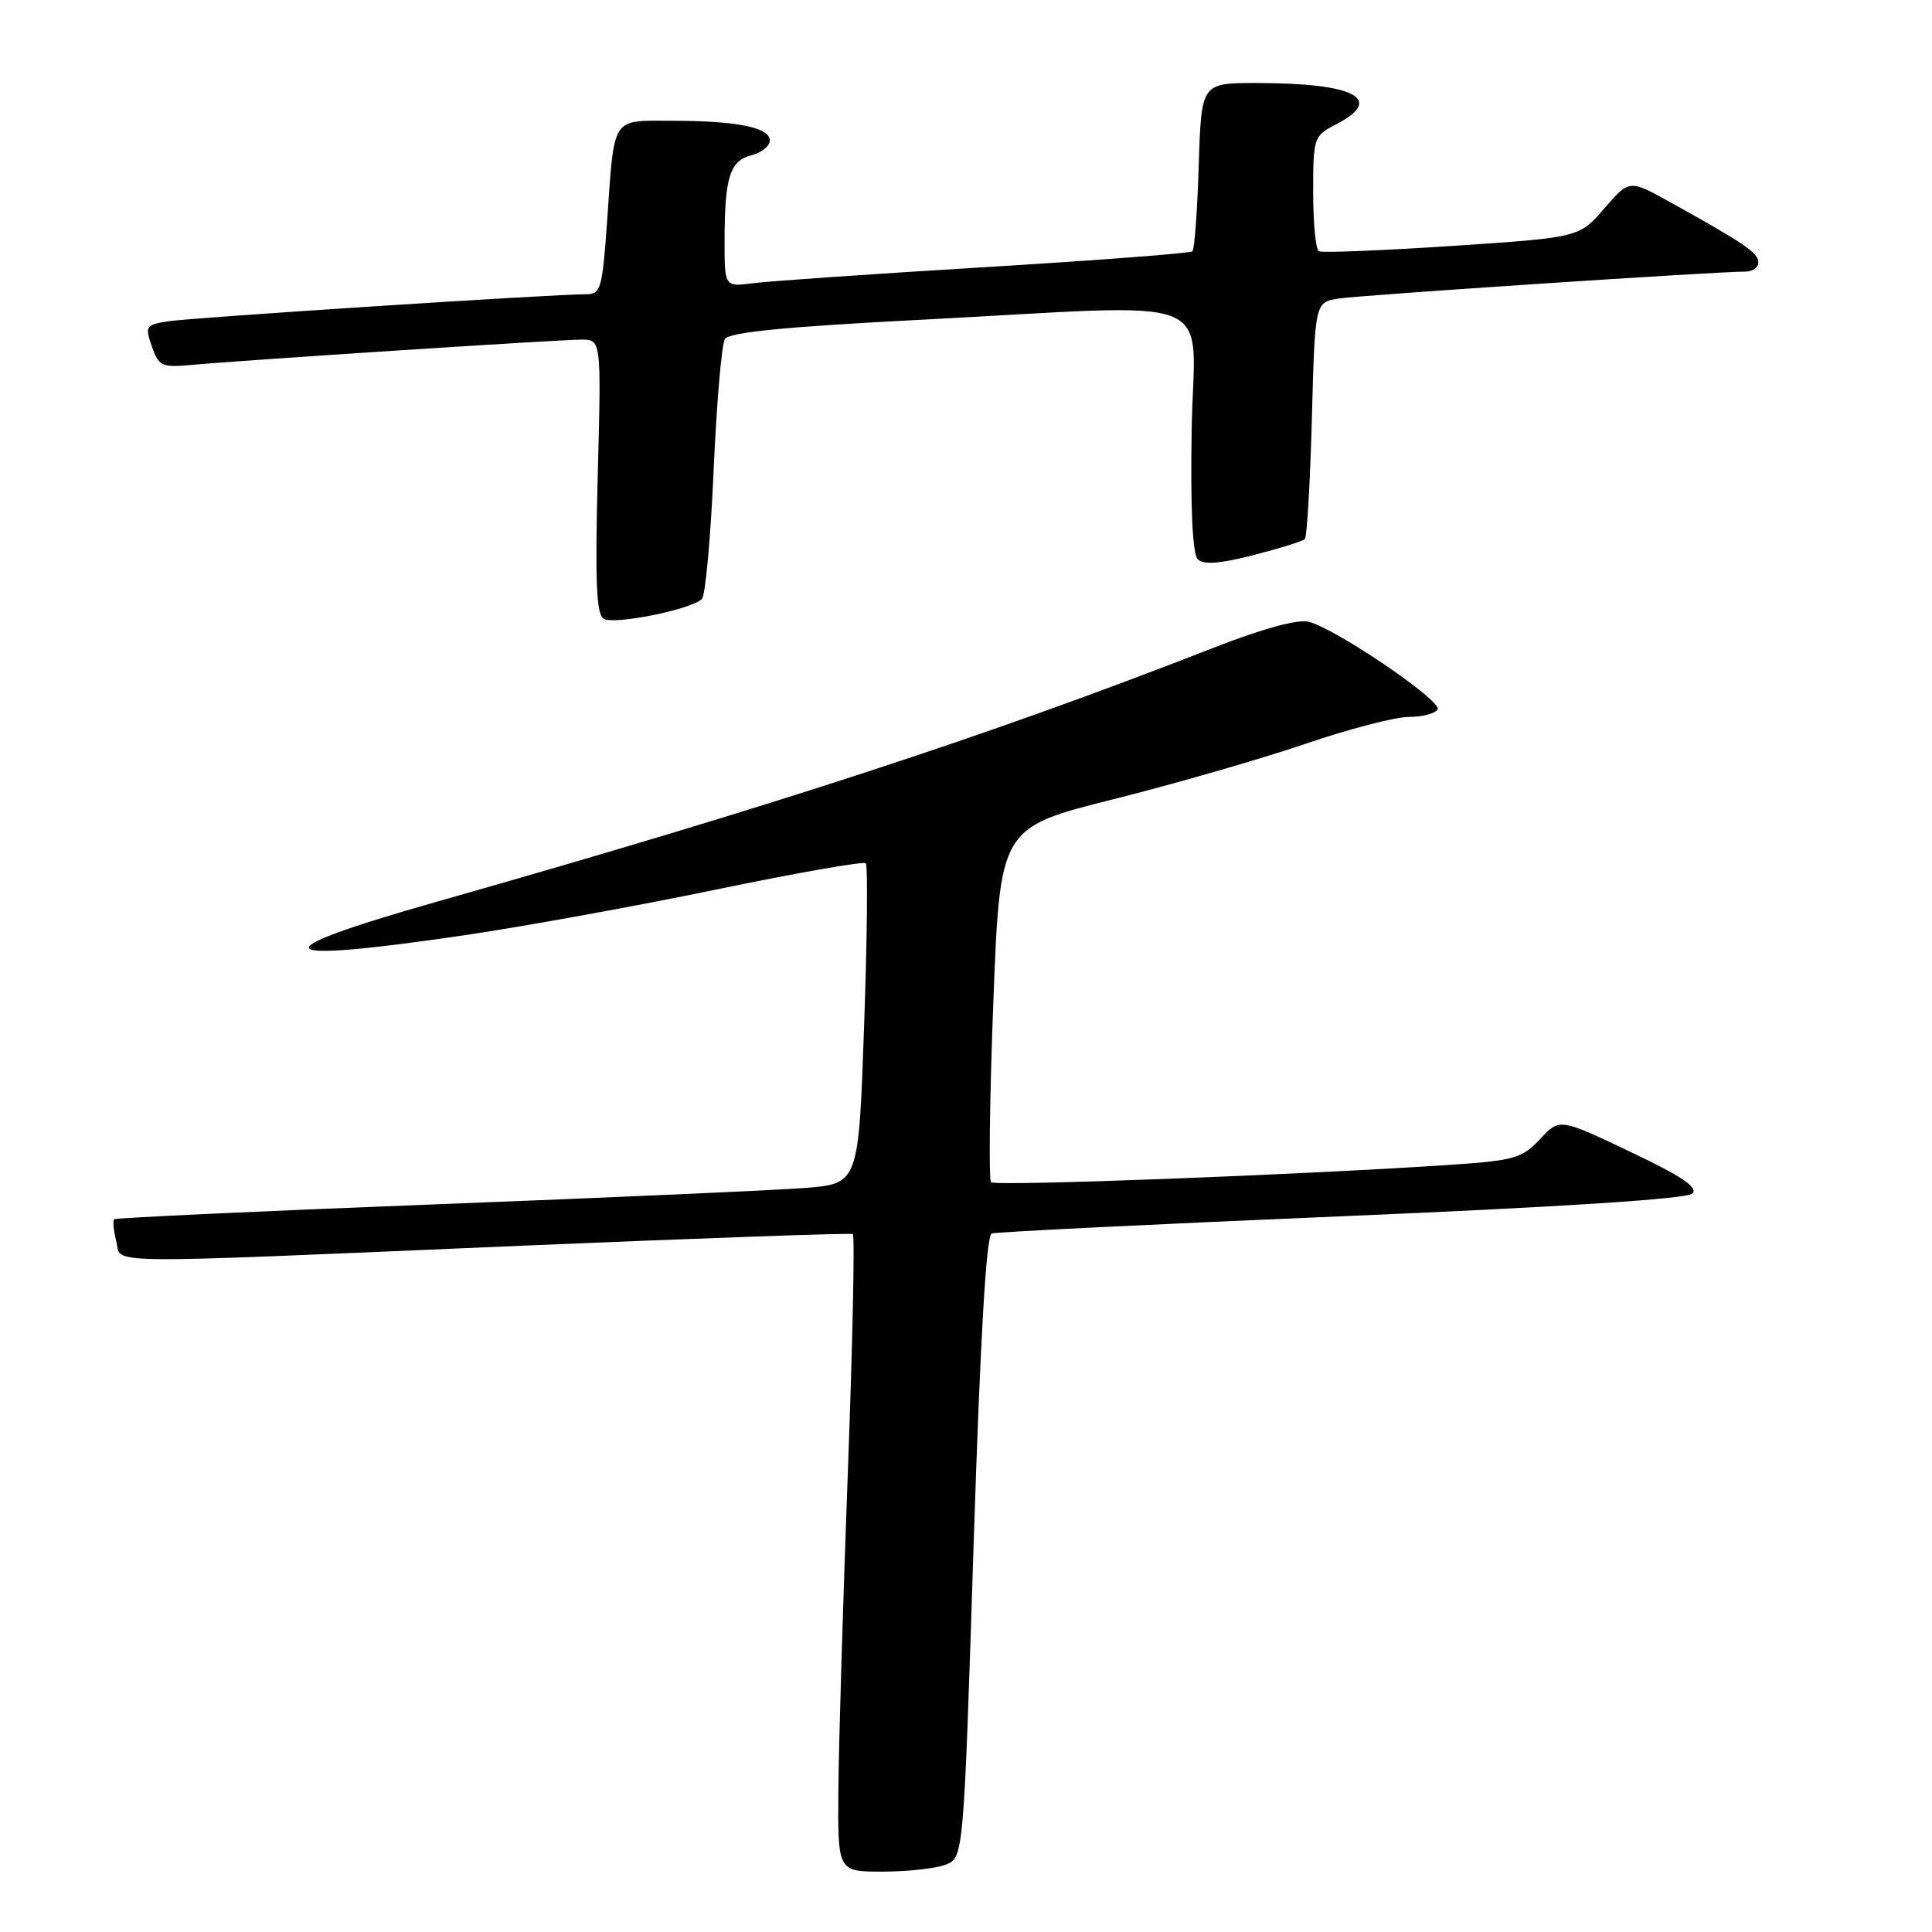 <?xml version="1.0" encoding="UTF-8" standalone="no"?>
<!DOCTYPE svg PUBLIC "-//W3C//DTD SVG 1.1//EN" "http://www.w3.org/Graphics/SVG/1.1/DTD/svg11.dtd" >
<svg xmlns="http://www.w3.org/2000/svg" xmlns:xlink="http://www.w3.org/1999/xlink" version="1.1" viewBox="0 0 256 256">
 <g >
 <path fill="currentColor"
d=" M 125.27 247.09 C 127.68 246.17 127.68 246.17 129.00 204.99 C 129.89 177.28 130.68 163.69 131.41 163.44 C 132.01 163.24 152.90 162.21 177.82 161.16 C 207.02 159.93 223.54 158.86 224.25 158.15 C 225.05 157.35 222.81 155.84 216.00 152.61 C 206.65 148.16 206.65 148.16 204.05 150.95 C 201.67 153.49 200.65 153.78 191.98 154.36 C 171.73 155.70 131.88 157.21 131.32 156.65 C 131.00 156.33 131.13 145.63 131.62 132.88 C 132.50 109.68 132.50 109.68 147.50 105.91 C 155.75 103.84 167.20 100.53 172.95 98.57 C 178.69 96.61 184.85 95.00 186.64 95.00 C 188.42 95.00 190.16 94.56 190.49 94.01 C 191.17 92.92 177.01 83.29 173.39 82.38 C 171.95 82.02 167.23 83.32 160.73 85.86 C 130.96 97.50 102.65 106.76 57.75 119.52 C 34.12 126.24 35.41 127.76 61.50 123.93 C 69.20 122.80 84.21 120.08 94.85 117.88 C 105.50 115.67 114.44 114.10 114.72 114.39 C 115.00 114.67 114.91 124.34 114.50 135.88 C 113.77 156.85 113.77 156.85 106.64 157.41 C 102.71 157.72 80.60 158.70 57.50 159.59 C 34.40 160.48 15.33 161.37 15.13 161.56 C 14.93 161.75 15.05 163.05 15.40 164.45 C 16.18 167.56 11.76 167.51 69.00 165.07 C 92.92 164.06 112.72 163.36 113.00 163.52 C 113.28 163.68 112.98 177.91 112.34 195.15 C 111.70 212.39 111.13 231.34 111.09 237.25 C 111.00 248.00 111.00 248.00 116.93 248.00 C 120.20 248.00 123.95 247.59 125.27 247.09 Z  M 93.01 79.36 C 93.47 78.89 94.17 71.23 94.56 62.34 C 94.95 53.45 95.62 45.62 96.05 44.93 C 96.60 44.03 104.00 43.30 121.66 42.39 C 162.74 40.27 158.20 38.43 157.90 57.02 C 157.73 67.37 158.02 73.42 158.71 74.11 C 159.46 74.86 161.61 74.70 166.08 73.56 C 169.55 72.67 172.62 71.71 172.90 71.43 C 173.18 71.15 173.60 63.97 173.83 55.48 C 174.24 40.05 174.24 40.05 177.37 39.56 C 180.37 39.10 227.64 35.97 231.25 35.99 C 232.21 36.00 233.00 35.44 232.99 34.75 C 232.99 33.50 231.12 32.23 221.20 26.73 C 215.89 23.79 215.89 23.79 212.57 27.63 C 209.25 31.47 209.25 31.47 192.38 32.59 C 183.09 33.20 175.16 33.52 174.75 33.29 C 174.34 33.07 174.00 29.55 174.00 25.47 C 174.00 18.24 174.08 18.01 177.00 16.50 C 183.57 13.10 179.54 11.00 166.46 11.00 C 159.18 11.00 159.18 11.00 158.84 21.92 C 158.65 27.92 158.28 33.05 158.00 33.30 C 157.72 33.56 145.35 34.50 130.50 35.40 C 115.65 36.30 101.81 37.26 99.75 37.53 C 96.00 38.02 96.00 38.02 96.01 31.76 C 96.03 23.44 96.72 21.29 99.59 20.57 C 100.92 20.23 102.00 19.35 102.00 18.61 C 102.00 16.88 97.59 16.00 88.94 16.00 C 80.96 16.00 81.42 15.27 80.45 29.25 C 79.81 38.32 79.61 39.00 77.63 38.99 C 73.51 38.97 25.46 42.08 22.31 42.57 C 19.30 43.04 19.18 43.22 20.12 45.90 C 21.03 48.51 21.45 48.71 25.30 48.36 C 32.16 47.73 74.16 45.00 77.03 45.00 C 79.68 45.00 79.68 45.00 79.20 63.11 C 78.84 76.98 79.02 81.39 79.98 81.99 C 81.35 82.83 91.66 80.75 93.01 79.36 Z "/>
</g>
</svg>